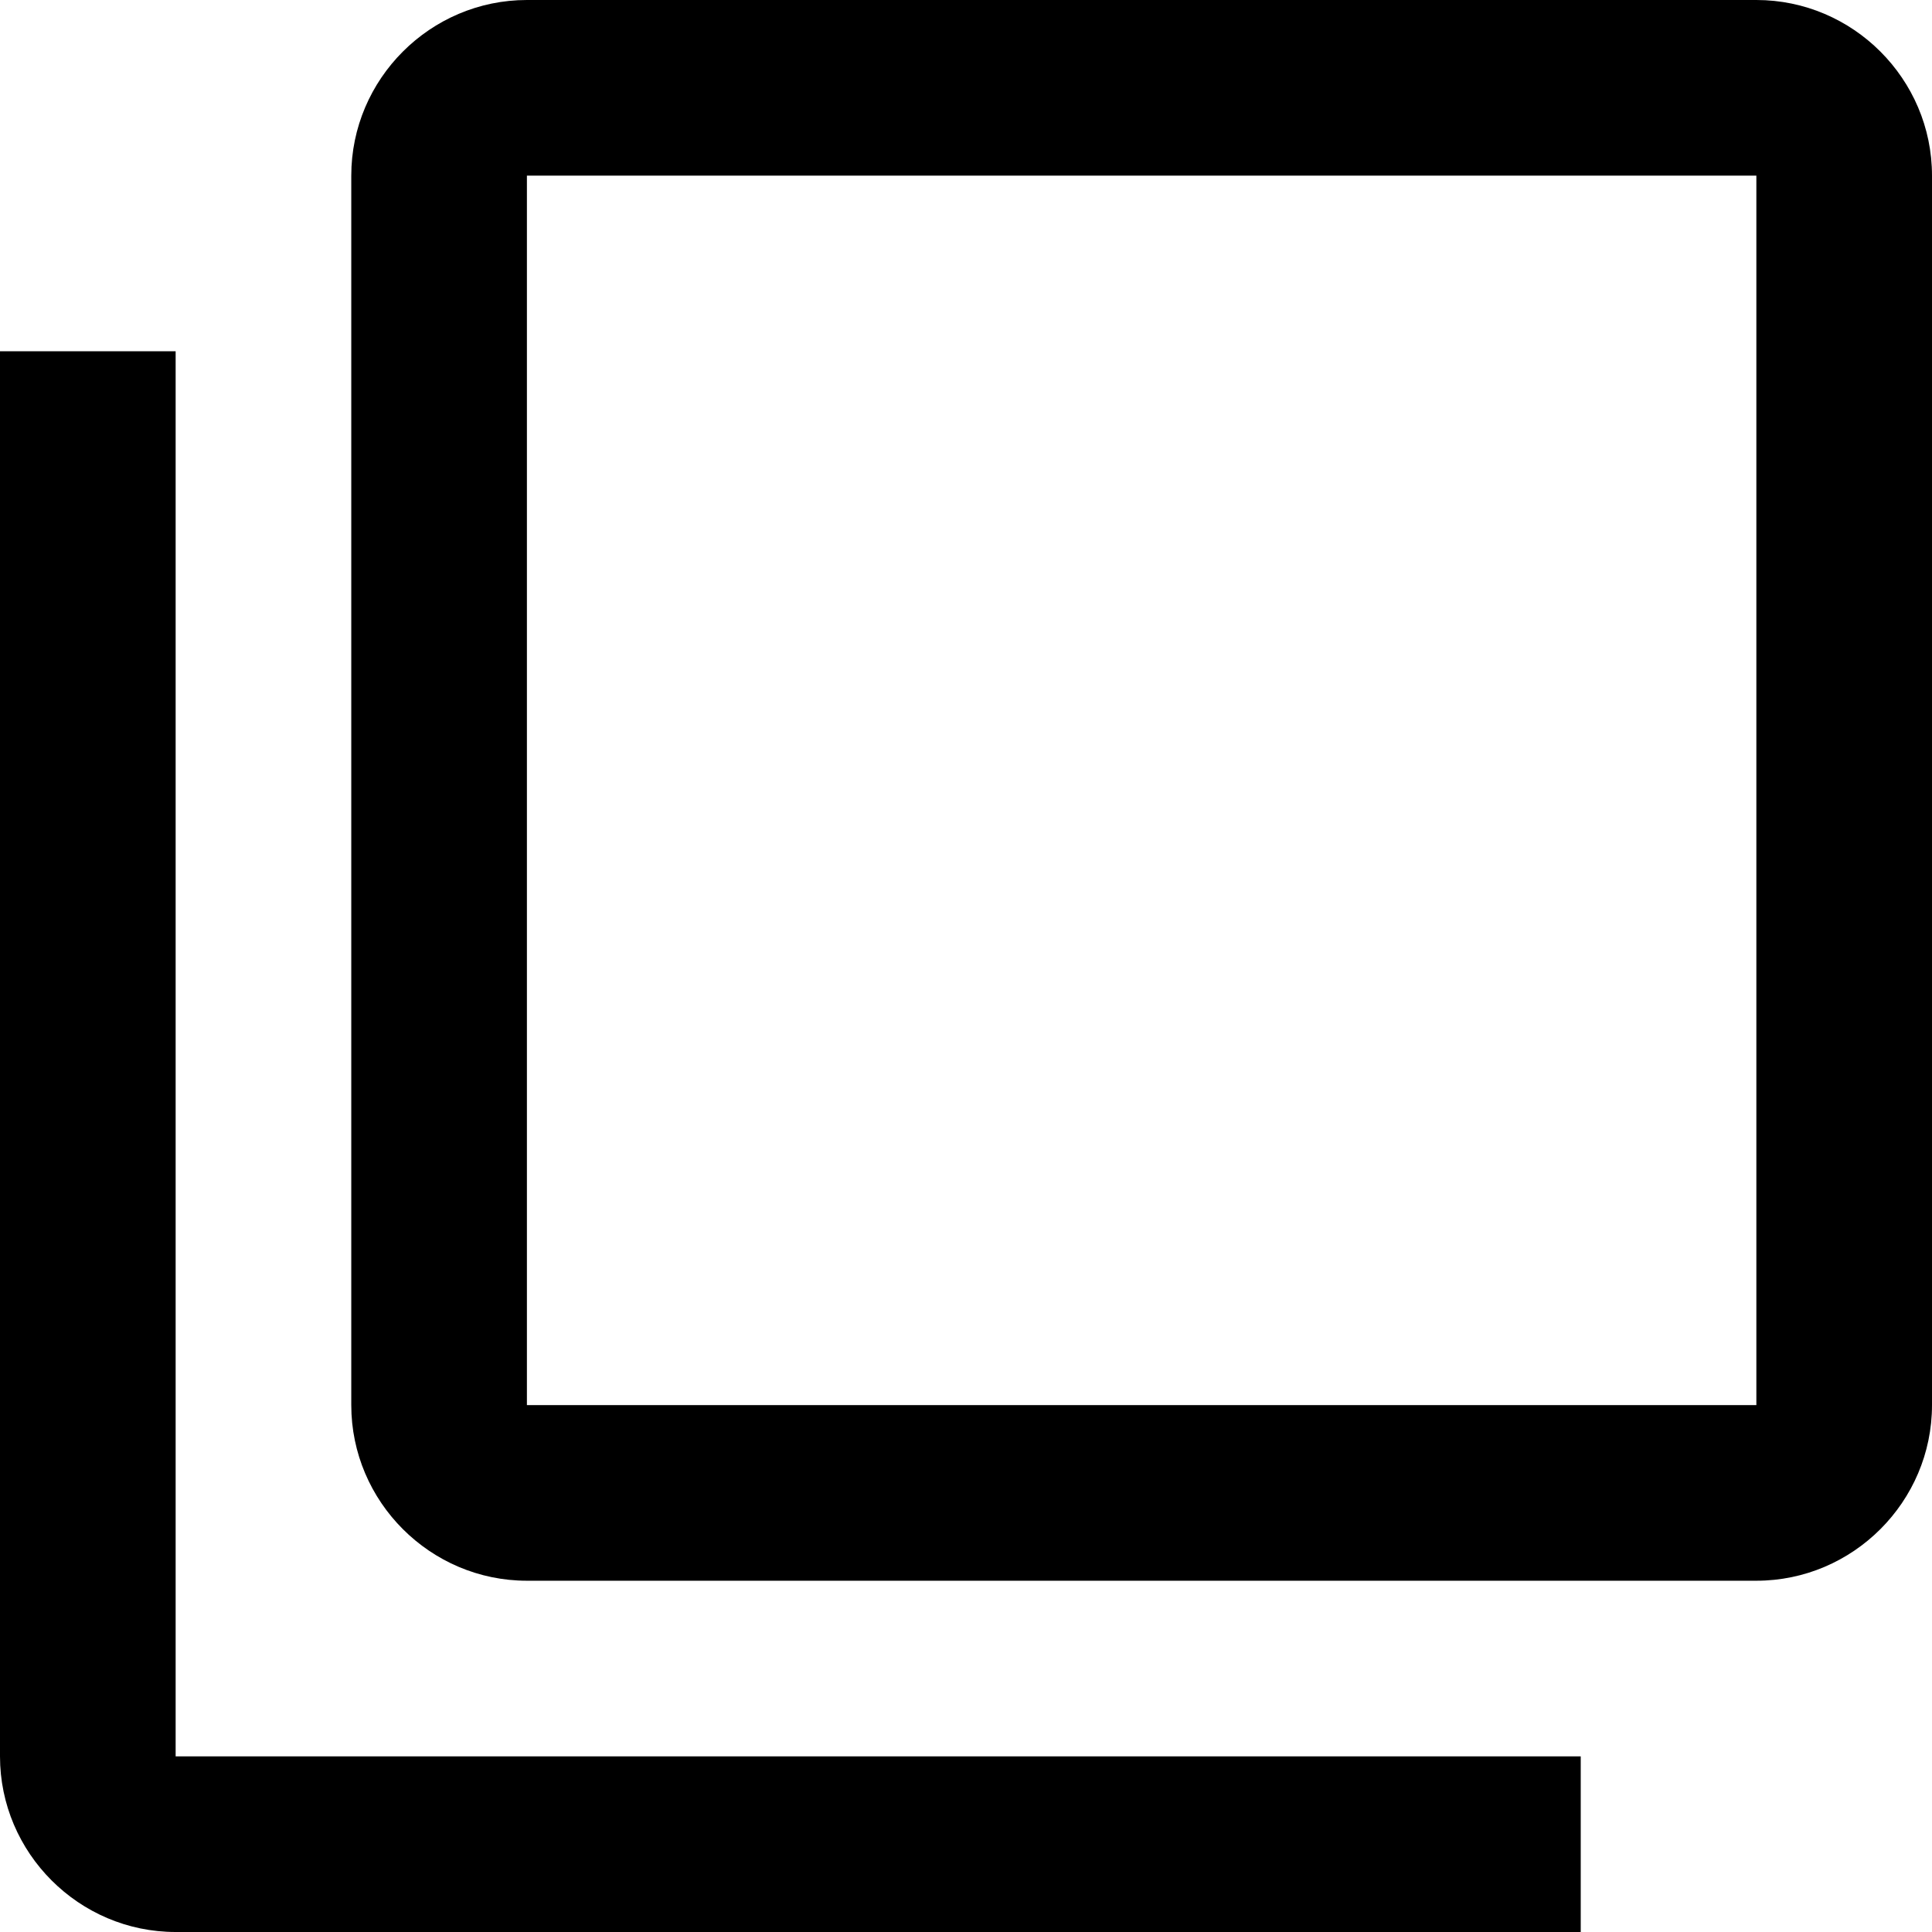 <svg viewBox="0 0 22 22" fill="none" xmlns="http://www.w3.org/2000/svg">
<path fill-rule="evenodd" clip-rule="evenodd" d="M20 0H6C4.9 0 4 0.9 4 2V16C4 17.1 4.9 18 6 18H20C21.1 18 22 17.1 22 16V2C22 0.9 21.1 0 20 0ZM2 4H0V20C0 21.1 0.9 22 2 22H18V20H2V4ZM6 16H20V2H6V16Z" fill="currentColor"/>
</svg>
